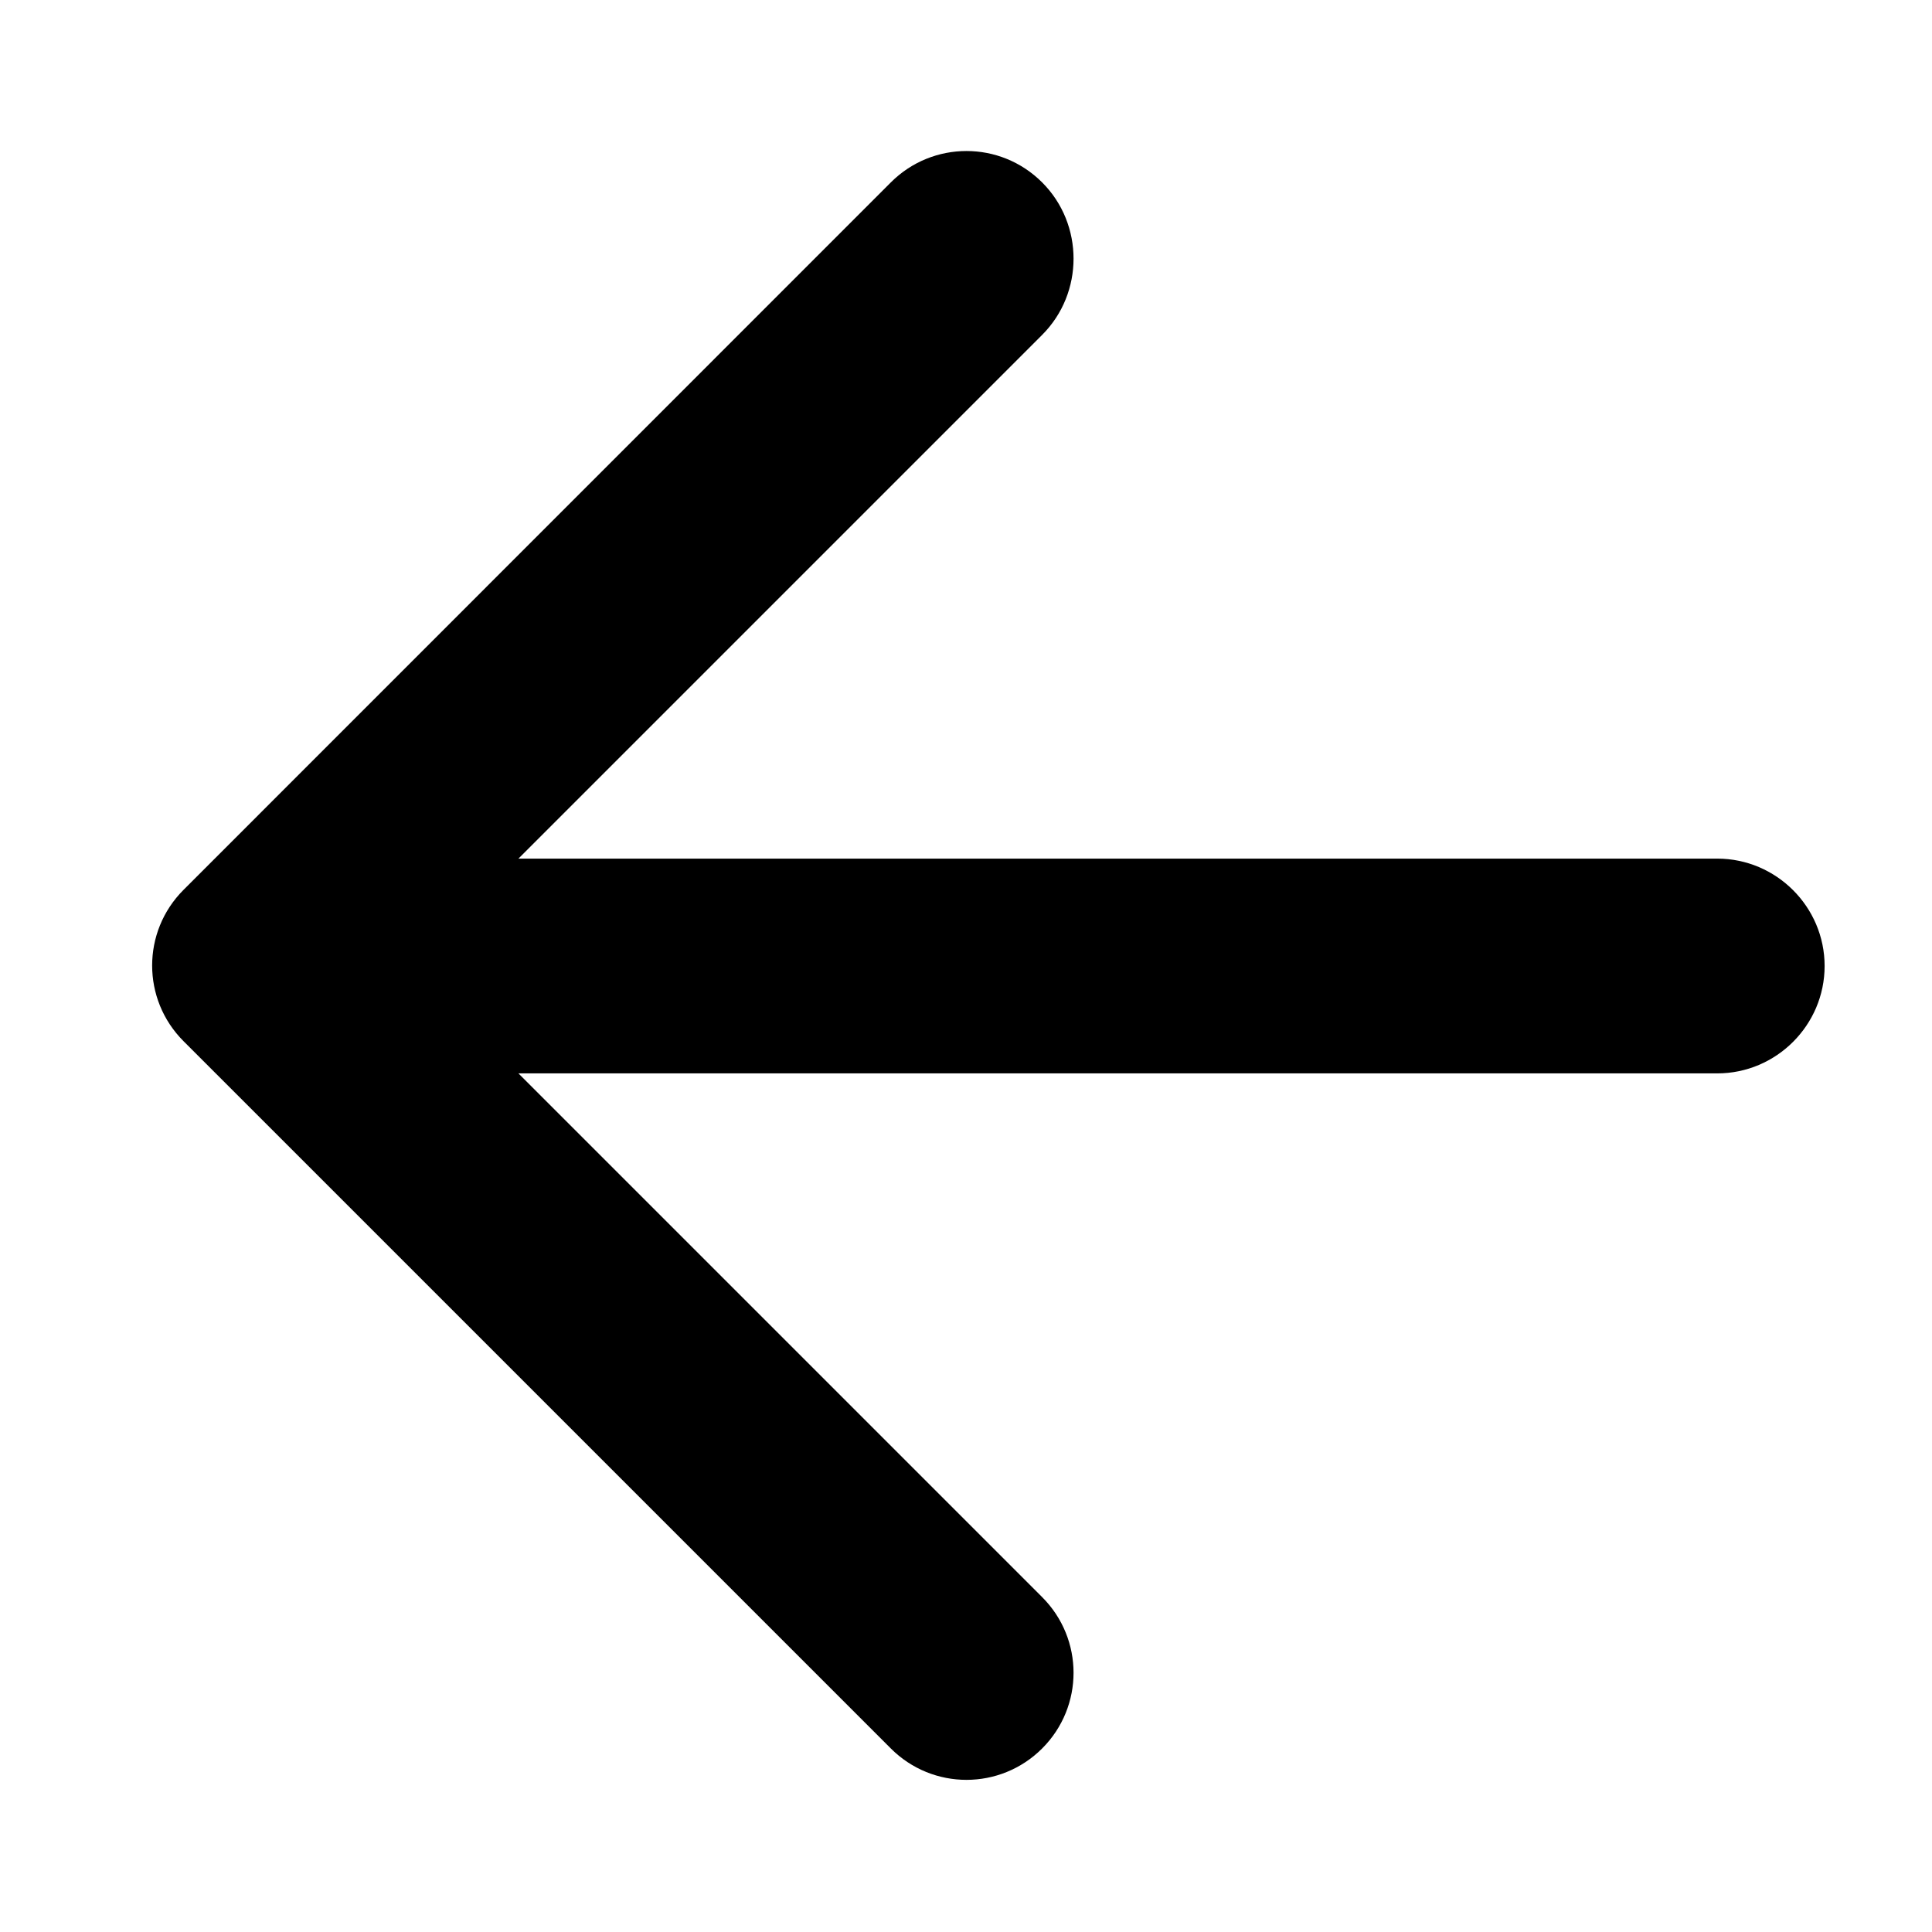 <svg viewBox="0 0 12 12"  xmlns="http://www.w3.org/2000/svg">
<path d="M10.666 5.333H3.22L6.473 2.08C6.733 1.82 6.733 1.393 6.473 1.133C6.213 0.873 5.793 0.873 5.533 1.133L1.14 5.527C0.88 5.787 0.88 6.207 1.14 6.467L5.533 10.86C5.793 11.12 6.213 11.12 6.473 10.86C6.733 10.6 6.733 10.18 6.473 9.92L3.22 6.667H10.666C11.033 6.667 11.333 6.367 11.333 6C11.333 5.633 11.033 5.333 10.666 5.333Z" fill="inherit"/>
</svg>
